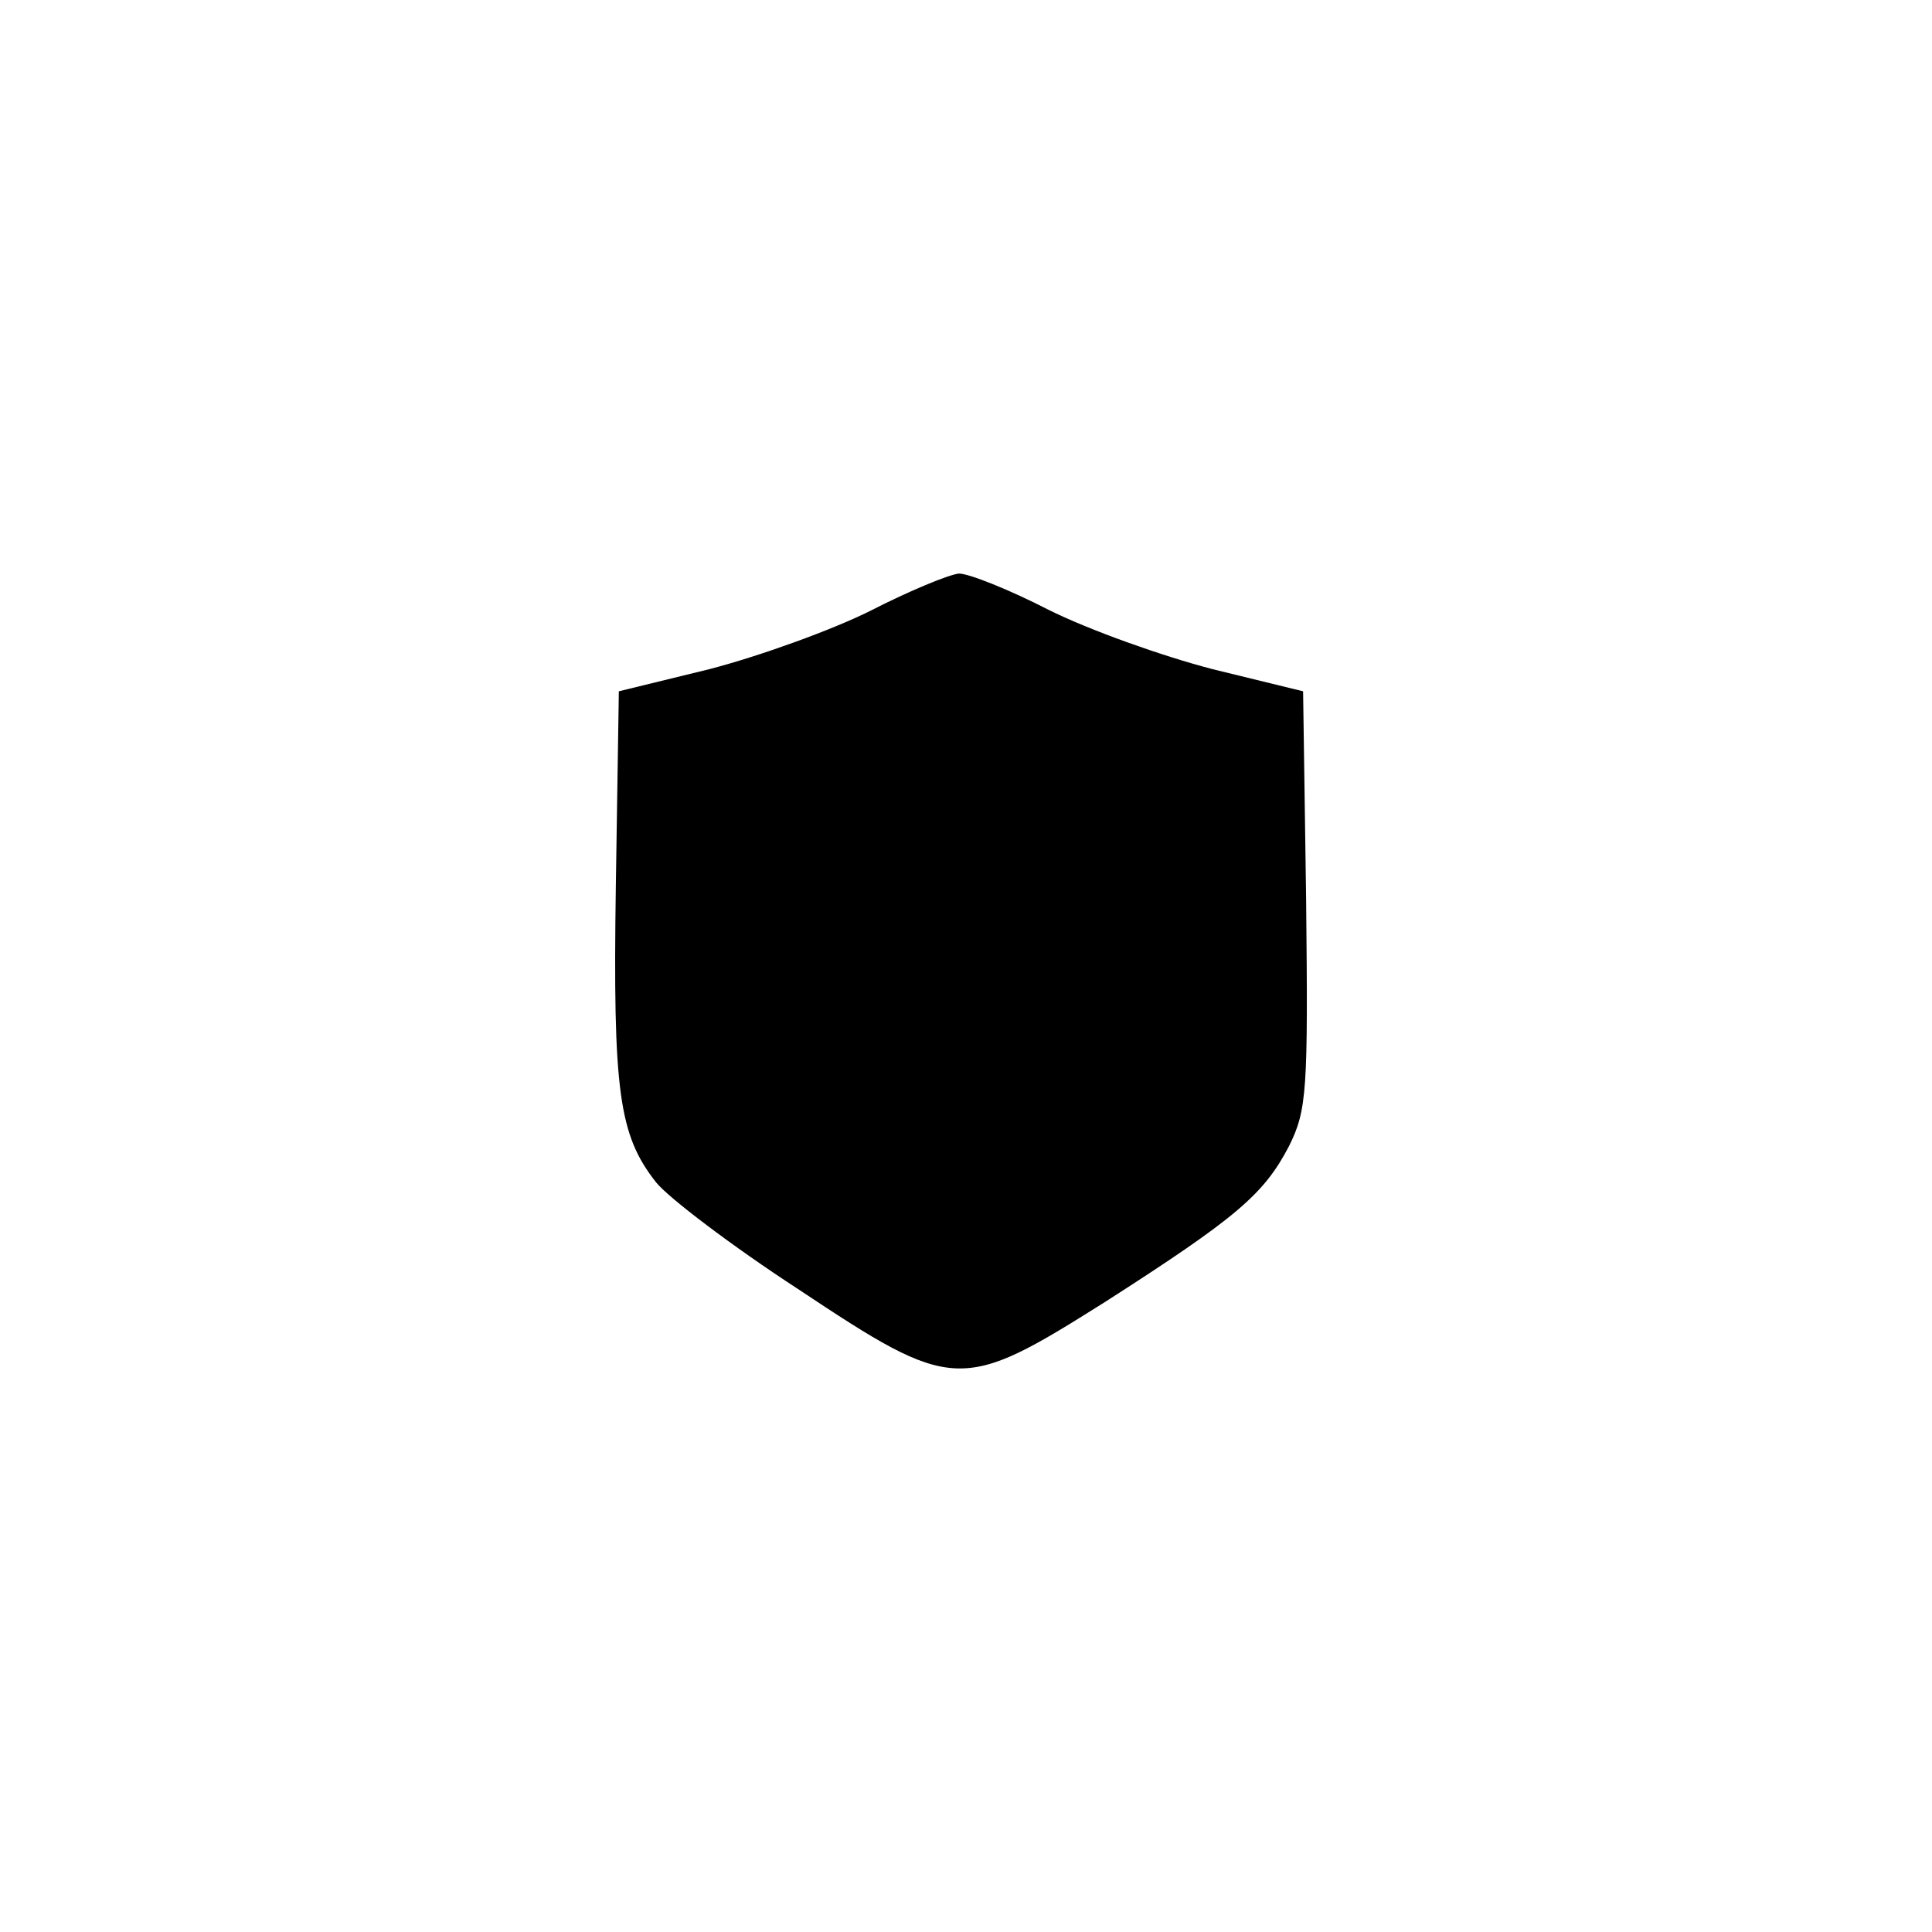 <?xml version="1.0" standalone="no"?>
<!DOCTYPE svg PUBLIC "-//W3C//DTD SVG 20010904//EN"
 "http://www.w3.org/TR/2001/REC-SVG-20010904/DTD/svg10.dtd">
<svg version="1.0" xmlns="http://www.w3.org/2000/svg"
 width="192pt" height="192pt" viewBox="0 0 192 192"
 preserveAspectRatio="xMidYMid meet">
<g transform="translate(0,192) scale(0.1,-0.1)"
fill="#000000" stroke="none">
810 c245 -63 441 -223 549 -451 55 -116 75 -212 75 -354 0 -141 -20 -238 -75
-352 -86 -182 -215 -312 -396 -398 -116 -55 -212 -75 -354 -75 -142 0 -238 20
-354 75 -228 108 -388 304 -451 549 -28 110 -28 292 0 402 76 298 303 526 600
603 106 28 298 28 406 1z"/>
<path d="M865 1313 c-38 -19 -110 -45 -160 -58 l-90 -22 -3 -194 c-3 -204 3
-247 40 -294 12 -15 75 -63 141 -106 155 -103 162 -103 305 -13 131 84 158
107 183 155 18 36 19 56 17 246 l-3 206 -90 22 c-50 13 -123 39 -163 59 -39
20 -79 36 -89 36 -10 -1 -49 -17 -88 -37z"/>
</g>
</svg>
